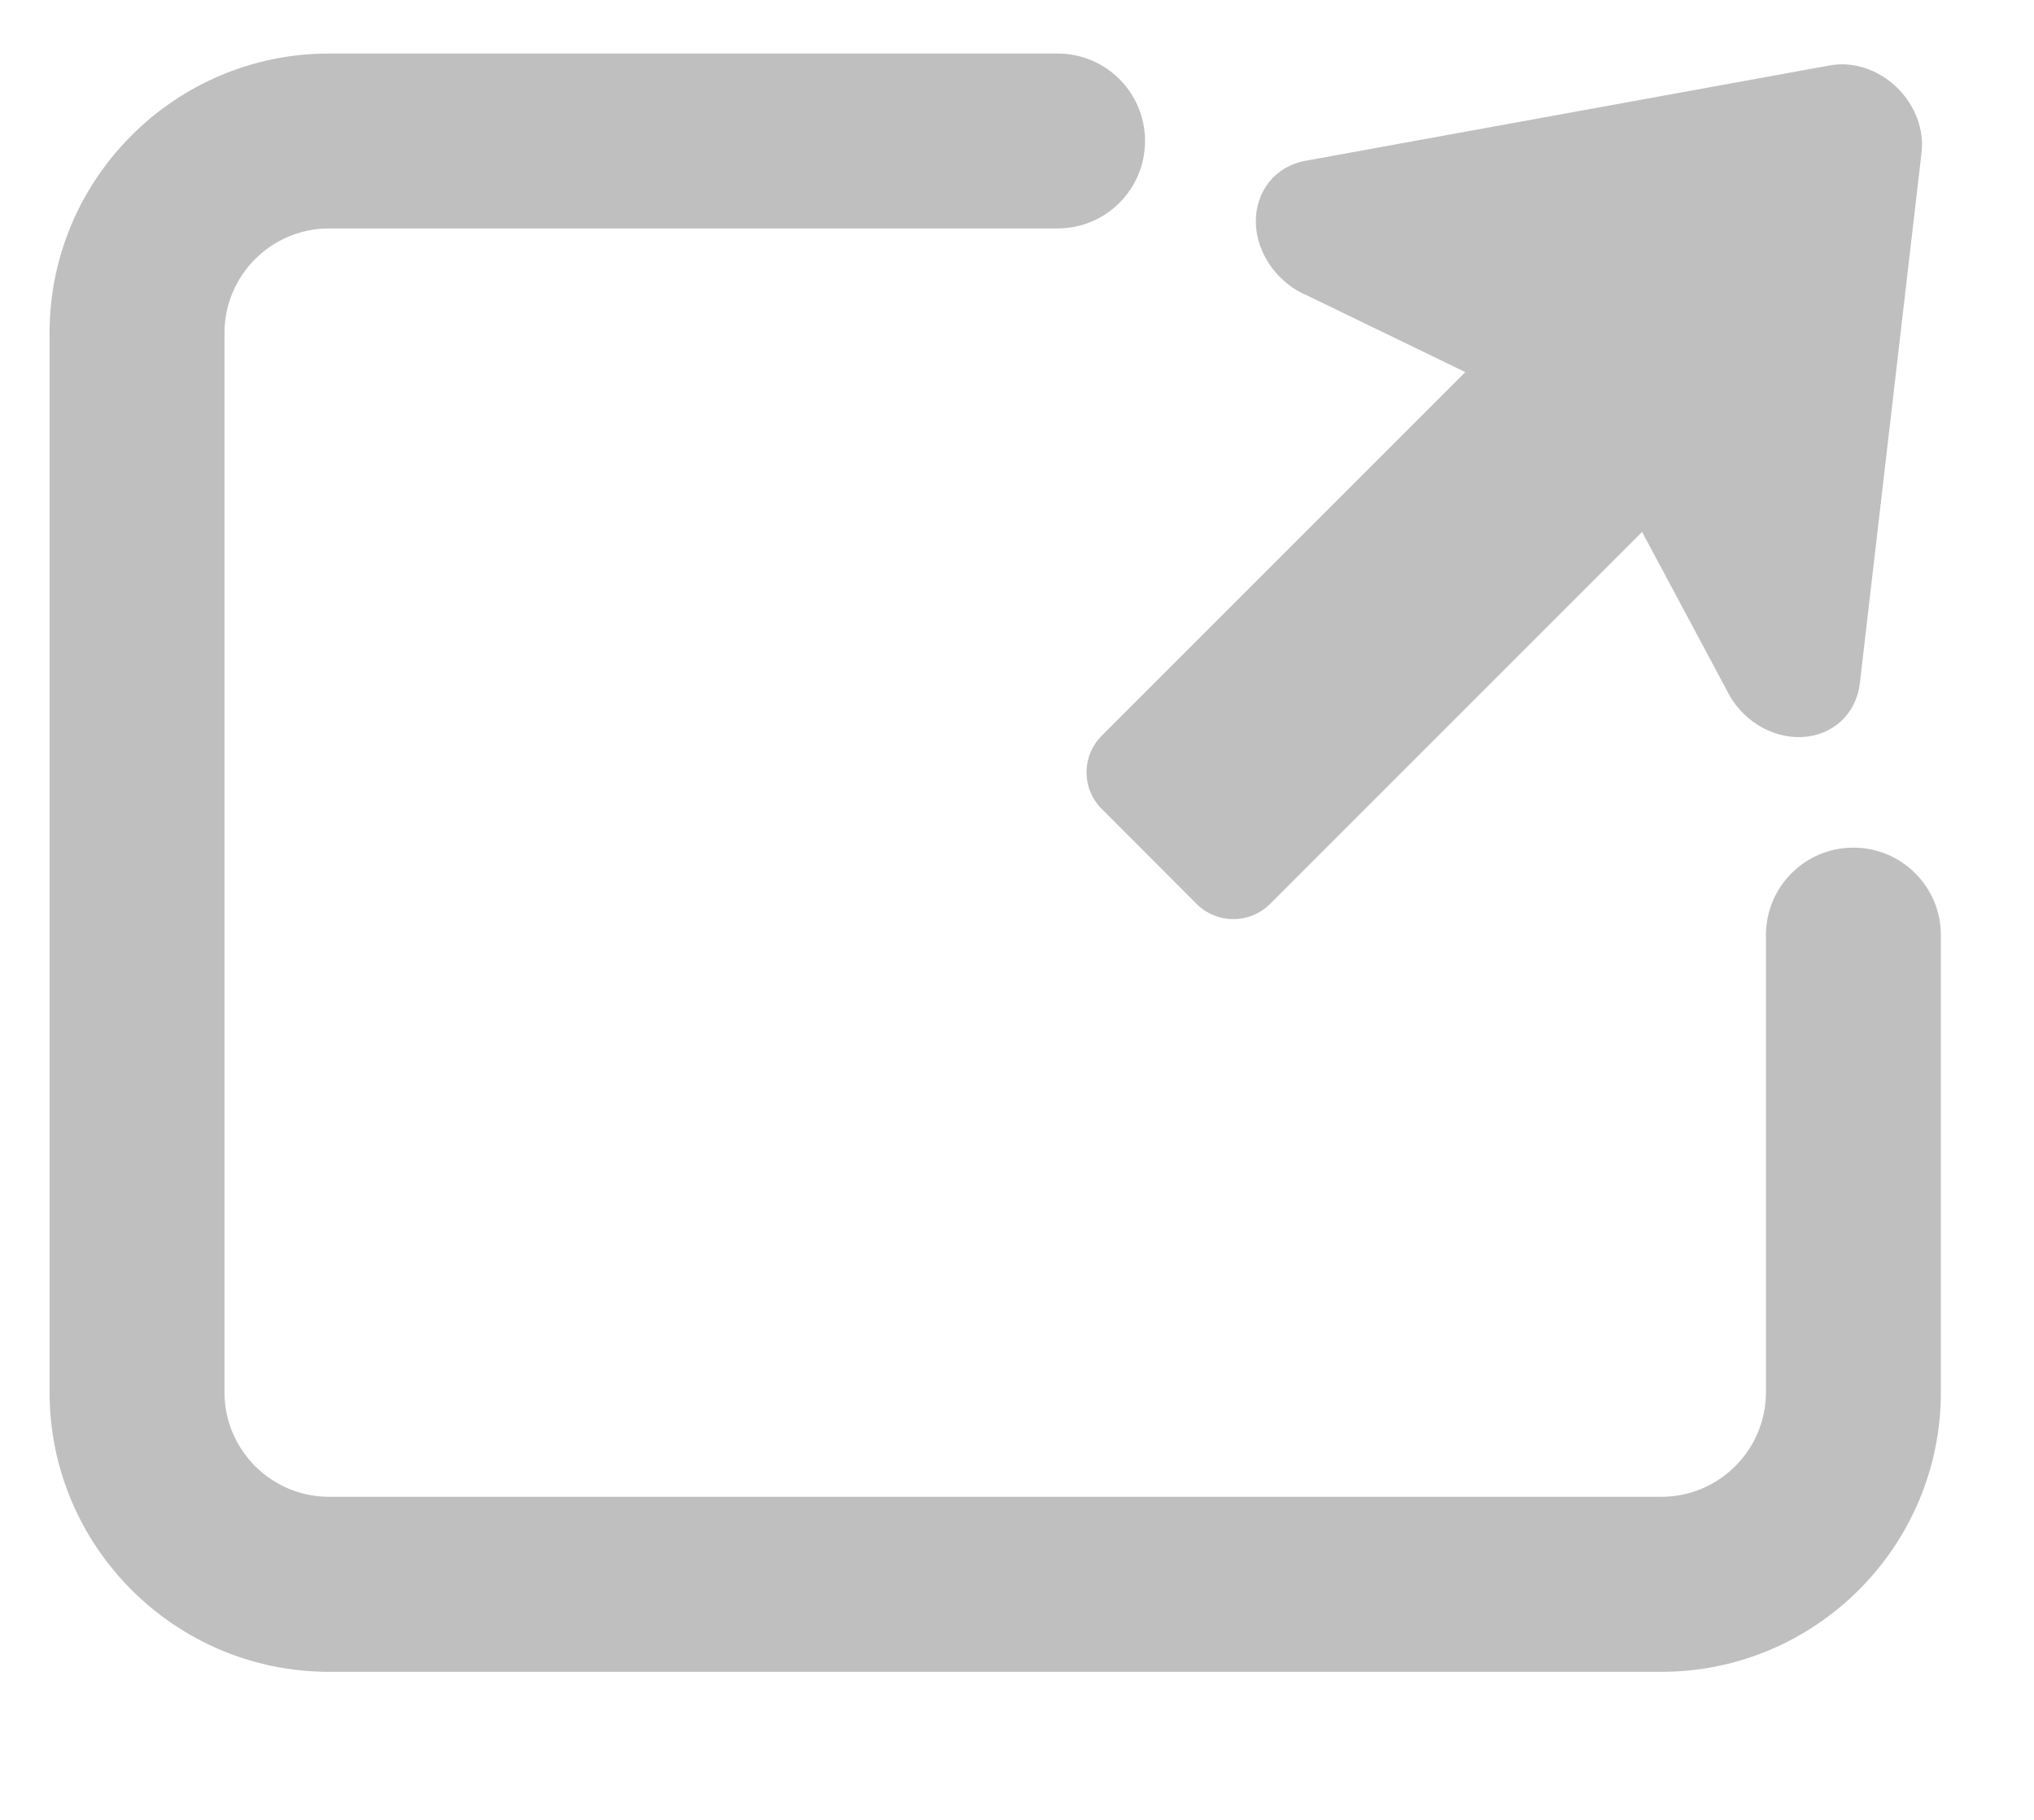 <?xml version="1.0" encoding="UTF-8" standalone="no"?>
<svg width="19px" height="17px" viewBox="0 0 19 17" version="1.1" xmlns="http://www.w3.org/2000/svg" xmlns:xlink="http://www.w3.org/1999/xlink">
    <!-- Generator: sketchtool 3.6 (26304) - http://www.bohemiancoding.com/sketch -->
    <title>Fill 1 Copy 6</title>
    <desc>Created with sketchtool.</desc>
    <defs>
        <filter x="-50%" y="-50%" width="200%" height="200%" filterUnits="objectBoundingBox" id="filter-1">
            <feOffset dx="0" dy="-1" in="SourceAlpha" result="shadowOffsetOuter1"></feOffset>
            <feGaussianBlur stdDeviation="0" in="shadowOffsetOuter1" result="shadowBlurOuter1"></feGaussianBlur>
            <feColorMatrix values="0 0 0 0 0   0 0 0 0 0   0 0 0 0 0  0 0 0 0.7 0" in="shadowBlurOuter1" type="matrix" result="shadowMatrixOuter1"></feColorMatrix>
            <feMerge>
                <feMergeNode in="shadowMatrixOuter1"></feMergeNode>
                <feMergeNode in="SourceGraphic"></feMergeNode>
            </feMerge>
        </filter>
    </defs>
    <g id="Page-1" stroke="none" stroke-width="1" fill="none" fill-rule="evenodd" filter="url(#filter-1)">
        <g id="TVBWEB-1857-mainWindow-Settings" transform="translate(-1610, -317)" fill="#BFBFBF">
            <g id="Pop-out-Copy-5" transform="translate(1600.463, 308.5)">
                <path d="M19.829,16.372 L23.225,12.976 L21.751,12.262 C21.47,12.146 21.272,11.866 21.268,11.576 C21.264,11.286 21.452,11.052 21.731,11.002 L26.63,10.111 C26.844,10.072 27.077,10.147 27.25,10.311 C27.422,10.475 27.512,10.705 27.487,10.922 L26.91,15.884 C26.877,16.168 26.658,16.372 26.369,16.385 C26.081,16.398 25.795,16.219 25.664,15.942 L24.876,14.469 L21.401,17.944 C21.211,18.133 20.905,18.133 20.715,17.944 L19.829,17.057 C19.639,16.868 19.639,16.561 19.829,16.372 Z M25.056,25.117 L12.61,25.117 C11.171,25.117 10,23.946 10,22.506 L10,12.61 C10,11.171 11.171,10 12.61,10 L19.416,10 C19.868,10 20.233,10.366 20.233,10.817 C20.233,11.268 19.868,11.634 19.416,11.634 L12.61,11.634 C12.072,11.634 11.634,12.072 11.634,12.61 L11.634,22.506 C11.634,23.044 12.072,23.482 12.61,23.482 L25.056,23.482 C25.595,23.482 26.033,23.044 26.033,22.506 L26.033,18.235 C26.033,17.784 26.398,17.418 26.85,17.418 C27.301,17.418 27.667,17.784 27.667,18.235 L27.667,22.506 C27.667,23.946 26.496,25.117 25.056,25.117 Z" id="Fill-1-Copy-6"></path>
            </g>
        </g>
    </g>
</svg>